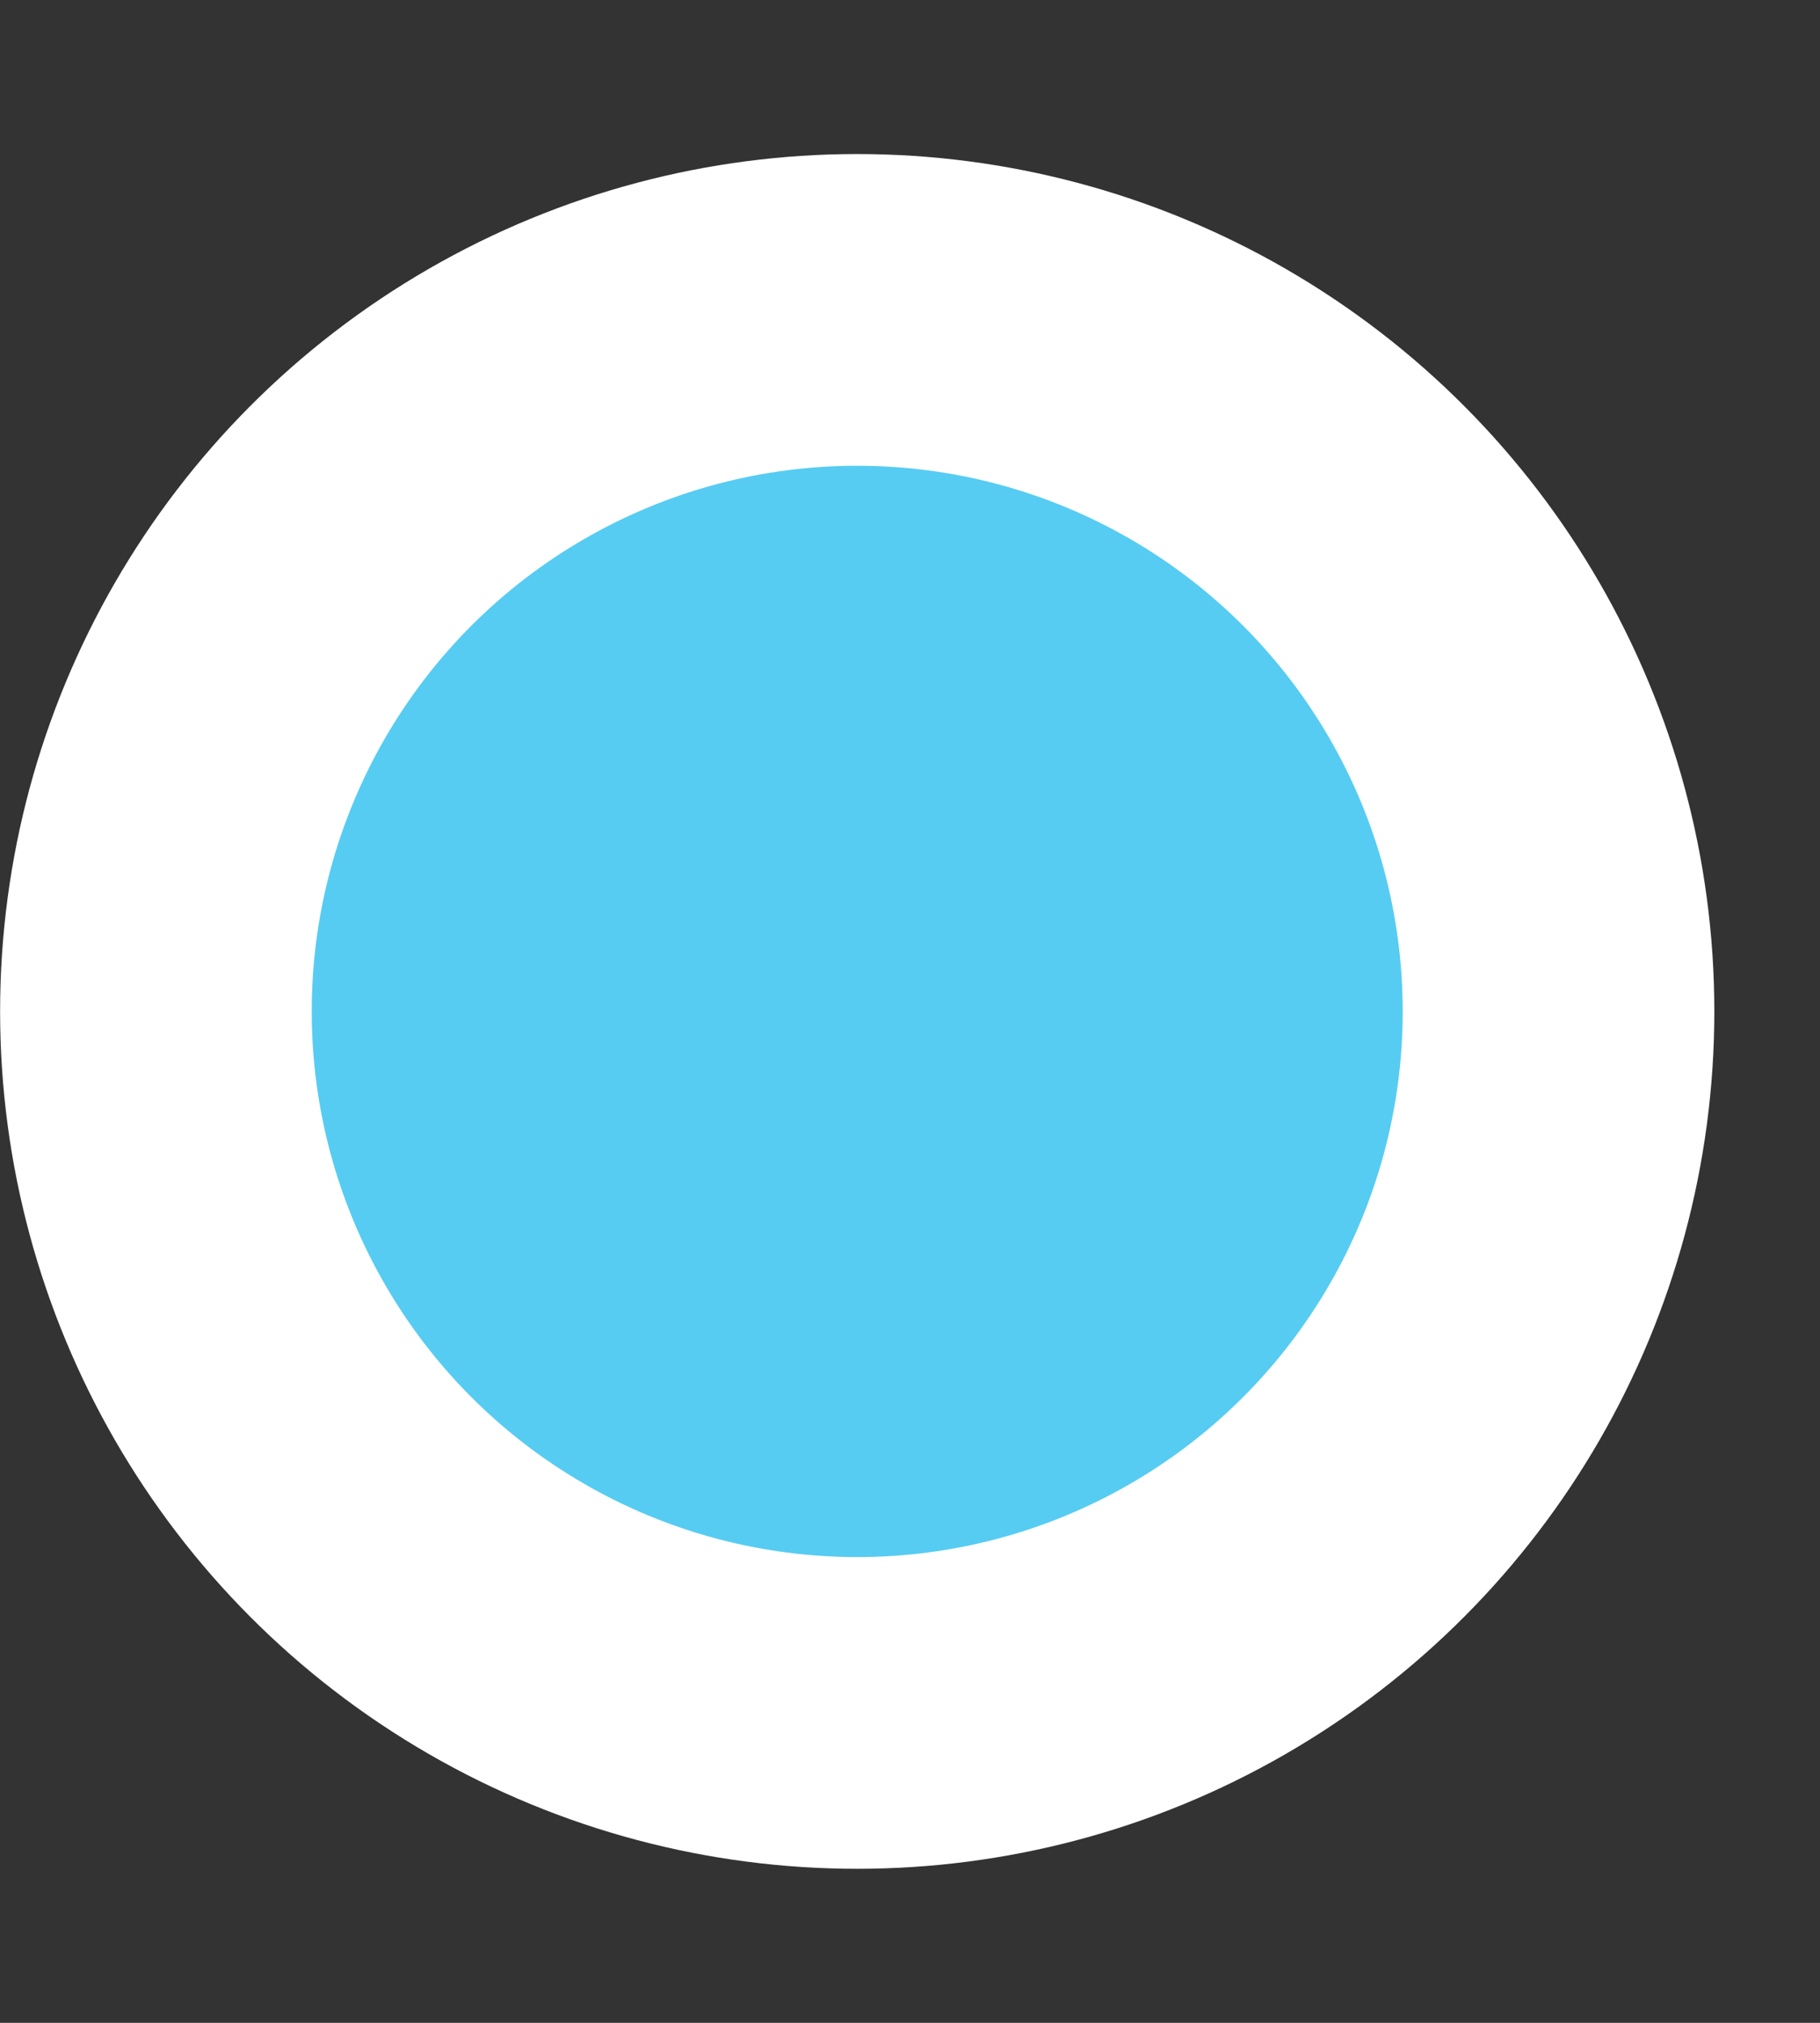 <svg width="9" height="10" viewBox="0 0 9 10" fill="none" xmlns="http://www.w3.org/2000/svg">
<rect x="0" y="0" width="9" height="10" fill="#333333" stroke="none"/>
<circle cx="4.239" cy="5" r="3.468" fill="#56CCF2" stroke="white" stroke-width="1.541"/>
</svg>
